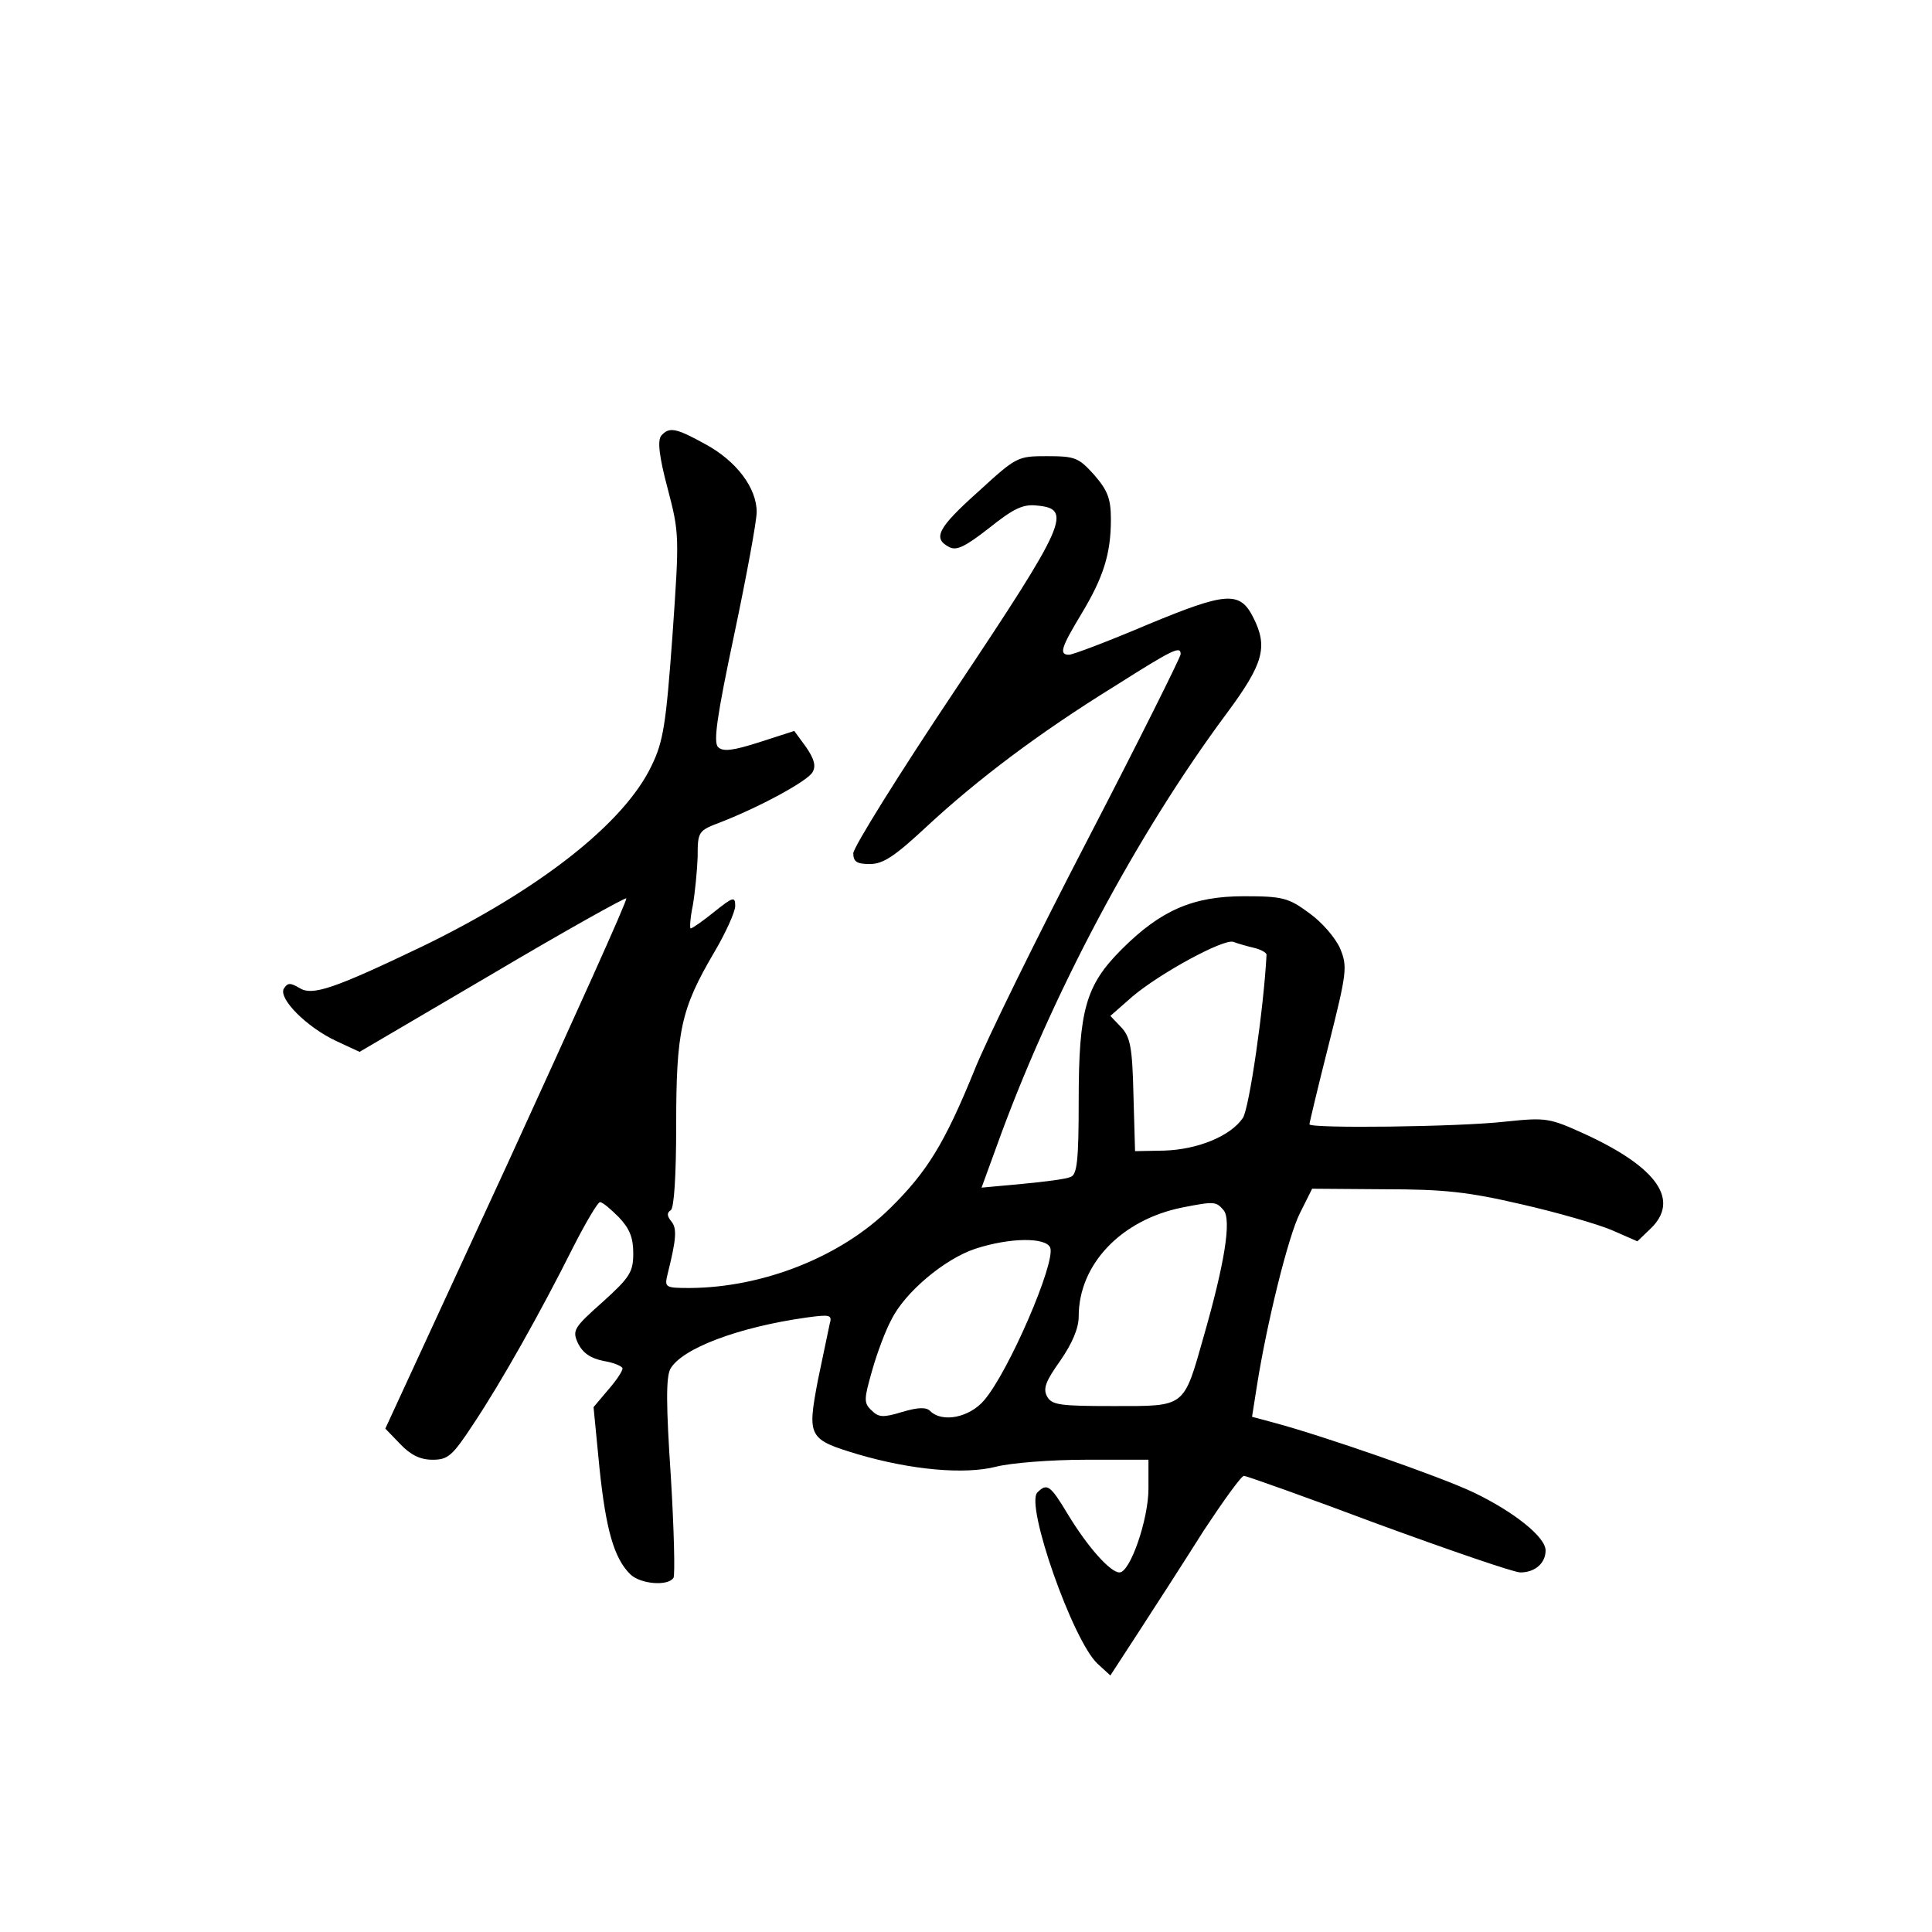 <?xml version="1.0" standalone="no"?>
<!DOCTYPE svg PUBLIC "-//W3C//DTD SVG 20010904//EN"
 "http://www.w3.org/TR/2001/REC-SVG-20010904/DTD/svg10.dtd">
<svg version="1.0" xmlns="http://www.w3.org/2000/svg"
 width="360pt" height="360pt" viewBox="0 0 360 360"
 preserveAspectRatio="xMidYMid meet">
<g transform="translate(0,360) scale(0.1,-0.1)"
fill="#000000" stroke="none">
<path d="M1232 2788 c-7 -9 -4 -38 12 -98 22 -84 22 -88 9 -275 -12 -165 -17
-197 -39 -242 -51 -107 -208 -230 -426 -336 -167 -80 -206 -93 -230 -78 -17
10 -22 10 -29 -1 -11 -18 42 -72 98 -98 l43 -20 247 145 c135 80 248 143 250
141 3 -2 -98 -225 -222 -496 l-227 -492 28 -29 c19 -20 37 -29 60 -29 29 0 37
7 77 68 50 75 124 206 186 330 23 45 45 82 49 82 5 0 20 -13 35 -28 20 -21 27
-38 27 -67 0 -35 -6 -45 -57 -91 -54 -48 -57 -53 -46 -77 9 -18 23 -28 48 -33
19 -3 35 -10 35 -14 0 -5 -12 -23 -27 -40 l-27 -32 11 -113 c12 -115 27 -168
57 -198 19 -19 71 -23 81 -7 3 6 1 90 -5 189 -9 134 -9 184 -1 200 21 38 126
78 254 96 44 6 48 5 43 -12 -2 -10 -12 -57 -22 -105 -20 -106 -18 -110 75
-138 99 -29 198 -38 257 -23 27 7 102 13 167 13 l117 0 0 -54 c0 -57 -34 -156
-54 -156 -17 0 -59 47 -96 108 -33 55 -39 59 -57 41 -23 -23 66 -276 112 -319
l24 -22 54 83 c30 46 84 130 120 187 37 56 70 102 75 102 4 0 117 -40 250 -90
134 -49 253 -90 265 -90 27 0 47 17 47 41 0 25 -59 72 -134 108 -63 30 -282
106 -372 130 l-41 11 9 57 c18 115 58 278 80 322 l23 46 135 -1 c111 0 156 -5
255 -28 66 -15 142 -37 168 -48 l48 -21 24 23 c56 53 14 114 -120 176 -68 31
-73 32 -150 24 -88 -10 -365 -13 -365 -5 0 3 16 70 36 149 34 135 35 145 21
179 -9 20 -34 49 -58 66 -38 28 -49 31 -121 31 -95 0 -155 -26 -228 -99 -67
-67 -80 -113 -80 -282 0 -111 -3 -138 -15 -142 -8 -4 -48 -9 -90 -13 l-76 -7
27 74 c101 282 262 584 430 810 69 93 77 124 49 179 -25 49 -50 47 -197 -14
-73 -31 -139 -56 -146 -56 -19 0 -15 13 23 76 41 68 55 112 55 176 0 39 -6 54
-31 83 -29 32 -35 35 -88 35 -55 0 -57 -1 -128 -66 -76 -68 -85 -87 -55 -103
14 -8 30 0 75 35 45 36 63 45 89 42 67 -6 56 -32 -151 -342 -105 -157 -191
-295 -191 -306 0 -16 7 -20 31 -20 25 0 47 15 107 71 93 86 206 172 350 261
109 69 122 75 122 59 0 -5 -77 -160 -172 -343 -95 -183 -191 -378 -213 -434
-55 -135 -88 -188 -156 -255 -92 -91 -237 -148 -373 -149 -47 0 -48 1 -42 26
16 64 18 85 7 98 -8 10 -9 16 -1 21 6 4 10 63 10 159 0 175 9 216 70 320 22
37 40 77 40 88 0 18 -4 17 -39 -11 -21 -17 -41 -31 -44 -31 -2 0 -1 19 4 43 4
23 8 64 9 90 0 48 1 49 43 65 72 28 161 76 171 93 7 12 3 25 -12 47 l-22 30
-65 -21 c-50 -16 -68 -18 -77 -9 -9 9 -2 58 30 209 23 109 42 212 42 229 0 45
-38 95 -95 126 -56 31 -68 33 -83 16z m1104 -954 c13 -3 24 -9 24 -13 -5 -98
-32 -285 -44 -304 -23 -34 -84 -59 -147 -61 l-54 -1 -3 105 c-2 89 -6 108 -23
126 l-20 21 41 36 c52 44 170 108 188 102 8 -3 25 -8 38 -11z m-56 -489 c15
-18 2 -99 -37 -235 -38 -134 -33 -130 -168 -130 -101 0 -115 2 -124 18 -8 15
-2 29 25 67 22 32 34 60 34 82 0 97 79 180 193 203 61 12 63 11 77 -5z m-323
-70 c10 -28 -77 -230 -123 -284 -27 -32 -78 -43 -101 -20 -7 7 -22 7 -52 -2
-36 -11 -44 -10 -57 3 -15 14 -14 21 1 74 9 32 25 75 36 95 25 51 99 113 156
132 64 21 132 22 140 2z"/>
</g>
</svg>

